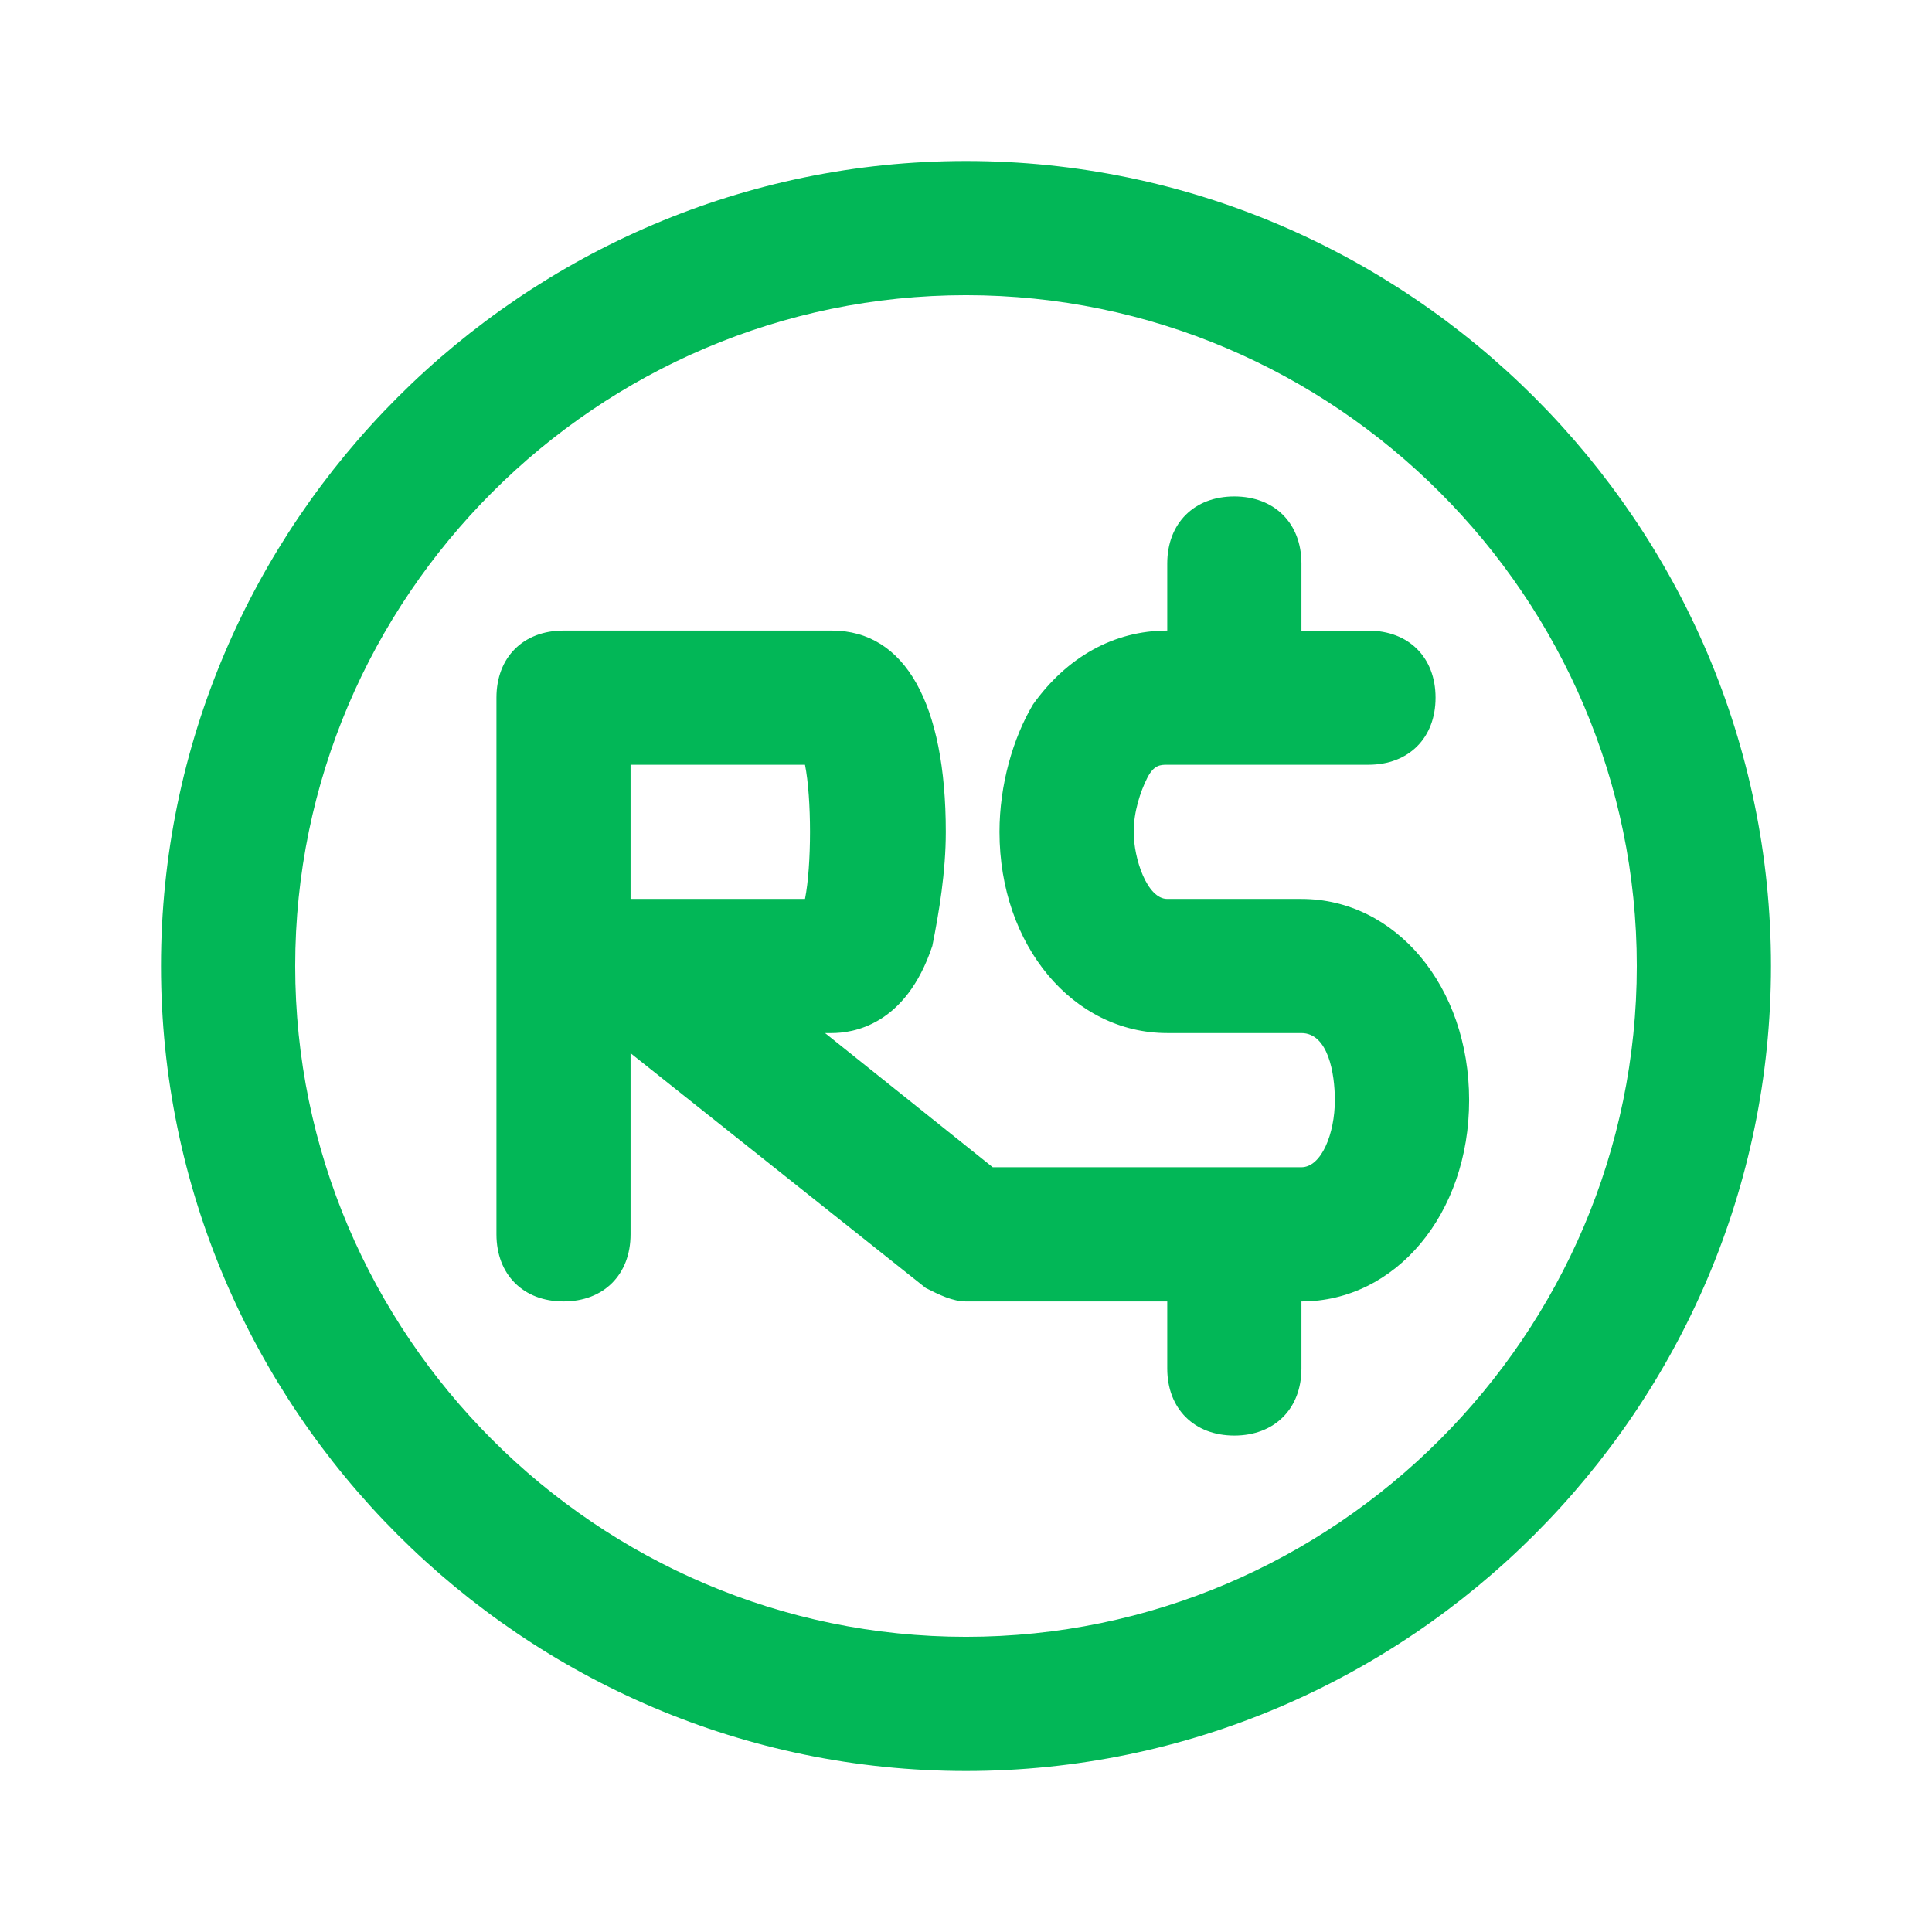 <svg version="1.1" id="master" xmlns="http://www.w3.org/2000/svg" xmlns:xlink="http://www.w3.org/1999/xlink" x="0px" y="0px" width="24px" height="24px" viewBox="0 0 24 24" enable-background="new 0 0 24 24" xml:space="preserve" fill="#02B757">
<rect fill="none" width="24" height="24"/>
<path d="M12,2C6.5,2,2,6.5,2,12s4.5,10,10,10s10-4.5,10-10S17.5,2,12,2z M12,20.333c-4.583,0-8.333-3.75-8.333-8.333c0-4.583,3.75-8.333,8.333-8.333c4.583,0,8.333,3.75,8.333,8.333C20.333,16.583,16.583,20.333,12,20.333z M16.167,11.167H14.5c-0.25,0-0.417-0.5-0.417-0.833c0-0.25,0.083-0.5,0.167-0.667C14.333,9.5,14.417,9.5,14.5,9.5H17c0.5,0,0.833-0.333,0.833-0.833c0-0.5-0.333-0.833-0.833-0.833h-0.833V7c0-0.5-0.334-0.833-0.834-0.833C14.834,6.167,14.5,6.5,14.5,7v0.833c-0.666,0-1.25,0.333-1.667,0.917c-0.249,0.417-0.417,1-0.417,1.583c0,1.417,0.917,2.5,2.083,2.5h1.667c0.333,0,0.416,0.5,0.416,0.834c0,0.416-0.167,0.833-0.416,0.833h-3.834l-2.083-1.667h0.083c0.25,0,0.917-0.083,1.25-1.083c0.083-0.417,0.167-0.917,0.167-1.417c0-1.583-0.5-2.5-1.417-2.5H7c-0.5,0-0.833,0.333-0.833,0.833v6.667c0,0.5,0.333,0.834,0.833,0.834s0.833-0.334,0.833-0.834v-2.25L11.5,16c0.167,0.084,0.333,0.167,0.5,0.167h2.5V17c0,0.5,0.334,0.833,0.833,0.833c0.5,0,0.834-0.333,0.834-0.833v-0.833c1.167,0,2.083-1.083,2.083-2.5S17.334,11.167,16.167,11.167z M10,11.167H7.833V9.5H10C10.083,9.917,10.083,10.75,10,11.167z"/>
</svg>
